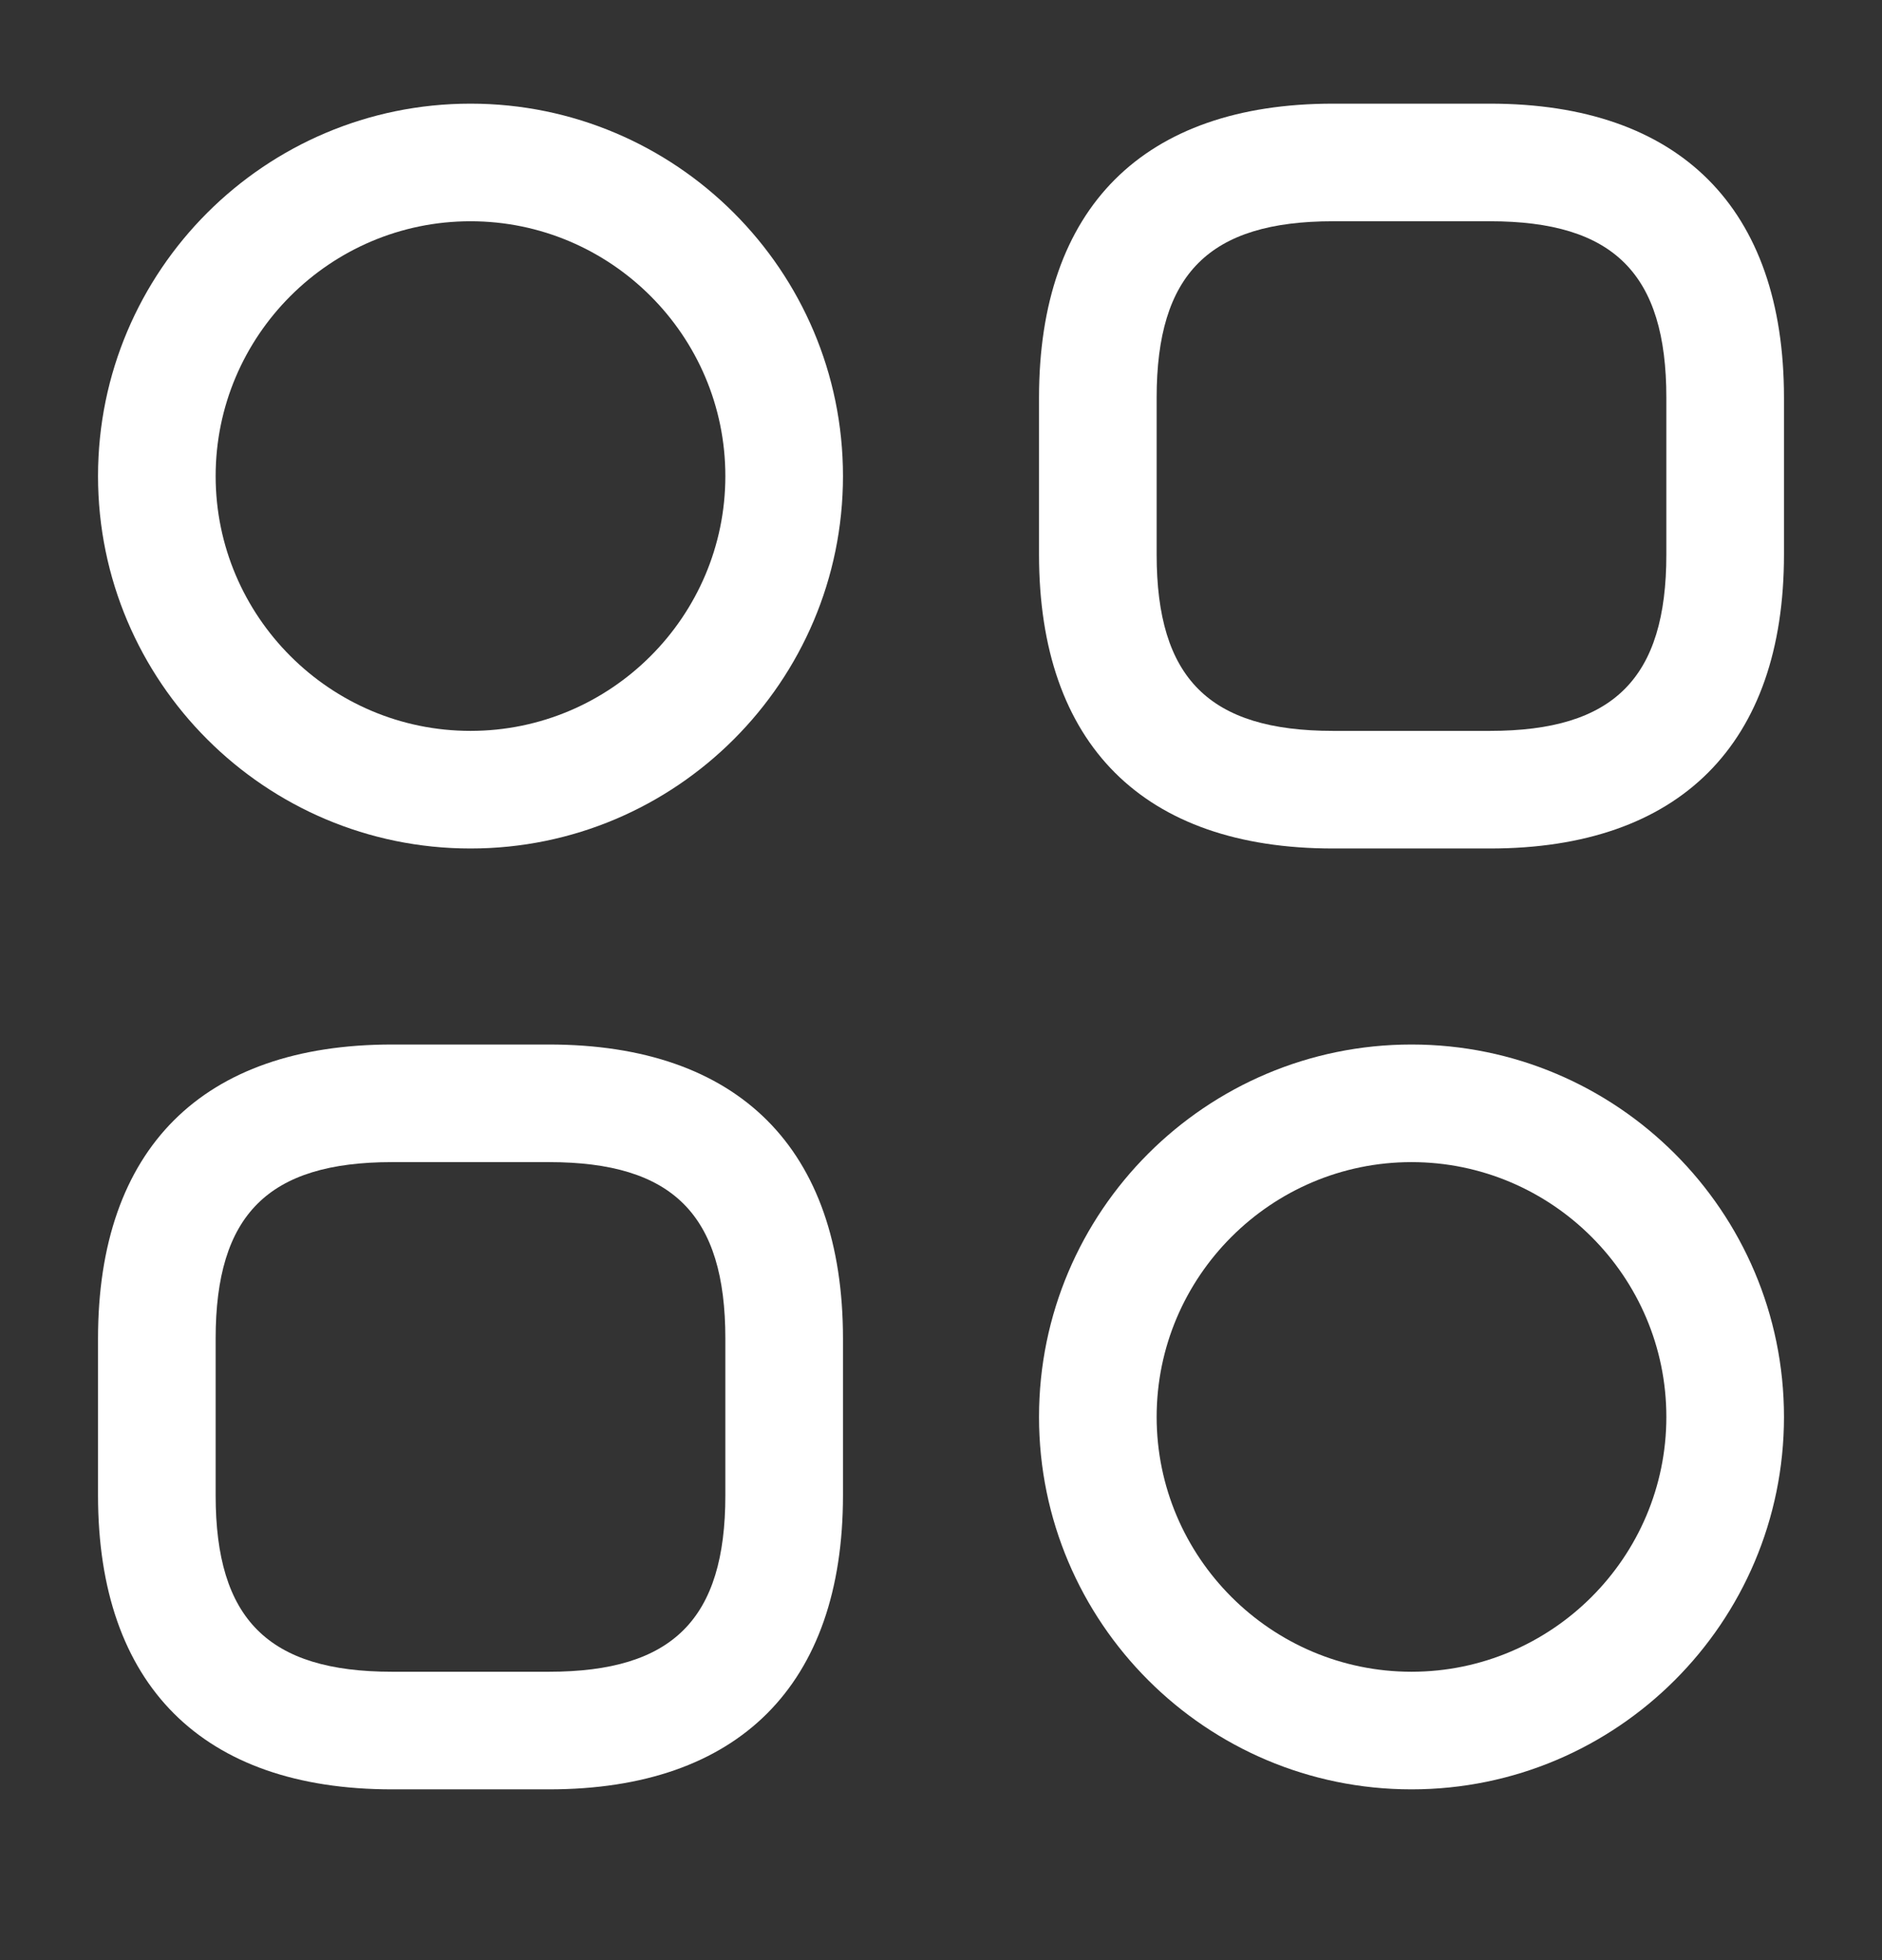 <svg width="24" height="25" viewBox="0 0 24 25" fill="none" xmlns="http://www.w3.org/2000/svg">
<rect x="0" y="0" width="24" height="25" fill="#333333" stroke="none"/>
<path d="M19 10.822H17C14.58 10.822 13.25 9.492 13.25 7.072V5.072C13.25 2.652 14.58 1.322 17 1.322H19C21.42 1.322 22.75 2.652 22.75 5.072V7.072C22.75 9.492 21.42 10.822 19 10.822ZM17 2.822C15.42 2.822 14.75 3.492 14.75 5.072V7.072C14.75 8.652 15.42 9.322 17 9.322H19C20.58 9.322 21.25 8.652 21.25 7.072V5.072C21.25 3.492 20.58 2.822 19 2.822H17Z" fill="white"/>
<path d="M7 22.822H5C2.58 22.822 1.25 21.491 1.25 19.072V17.072C1.25 14.652 2.58 13.322 5 13.322H7C9.42 13.322 10.75 14.652 10.75 17.072V19.072C10.75 21.491 9.42 22.822 7 22.822ZM5 14.822C3.42 14.822 2.75 15.492 2.75 17.072V19.072C2.75 20.651 3.42 21.322 5 21.322H7C8.58 21.322 9.25 20.651 9.25 19.072V17.072C9.25 15.492 8.58 14.822 7 14.822H5Z" fill="white"/>
<path d="M6 10.822C3.38 10.822 1.25 8.692 1.25 6.072C1.25 3.452 3.38 1.322 6 1.322C8.62 1.322 10.75 3.452 10.75 6.072C10.75 8.692 8.62 10.822 6 10.822ZM6 2.822C4.21 2.822 2.75 4.282 2.75 6.072C2.75 7.862 4.21 9.322 6 9.322C7.79 9.322 9.25 7.862 9.25 6.072C9.25 4.282 7.79 2.822 6 2.822Z" fill="white"/>
<path d="M18 22.822C15.38 22.822 13.25 20.692 13.25 18.072C13.25 15.451 15.38 13.322 18 13.322C20.62 13.322 22.75 15.451 22.75 18.072C22.75 20.692 20.62 22.822 18 22.822ZM18 14.822C16.21 14.822 14.75 16.282 14.75 18.072C14.75 19.861 16.21 21.322 18 21.322C19.79 21.322 21.25 19.861 21.25 18.072C21.25 16.282 19.79 14.822 18 14.822Z" fill="white"/>
</svg>
